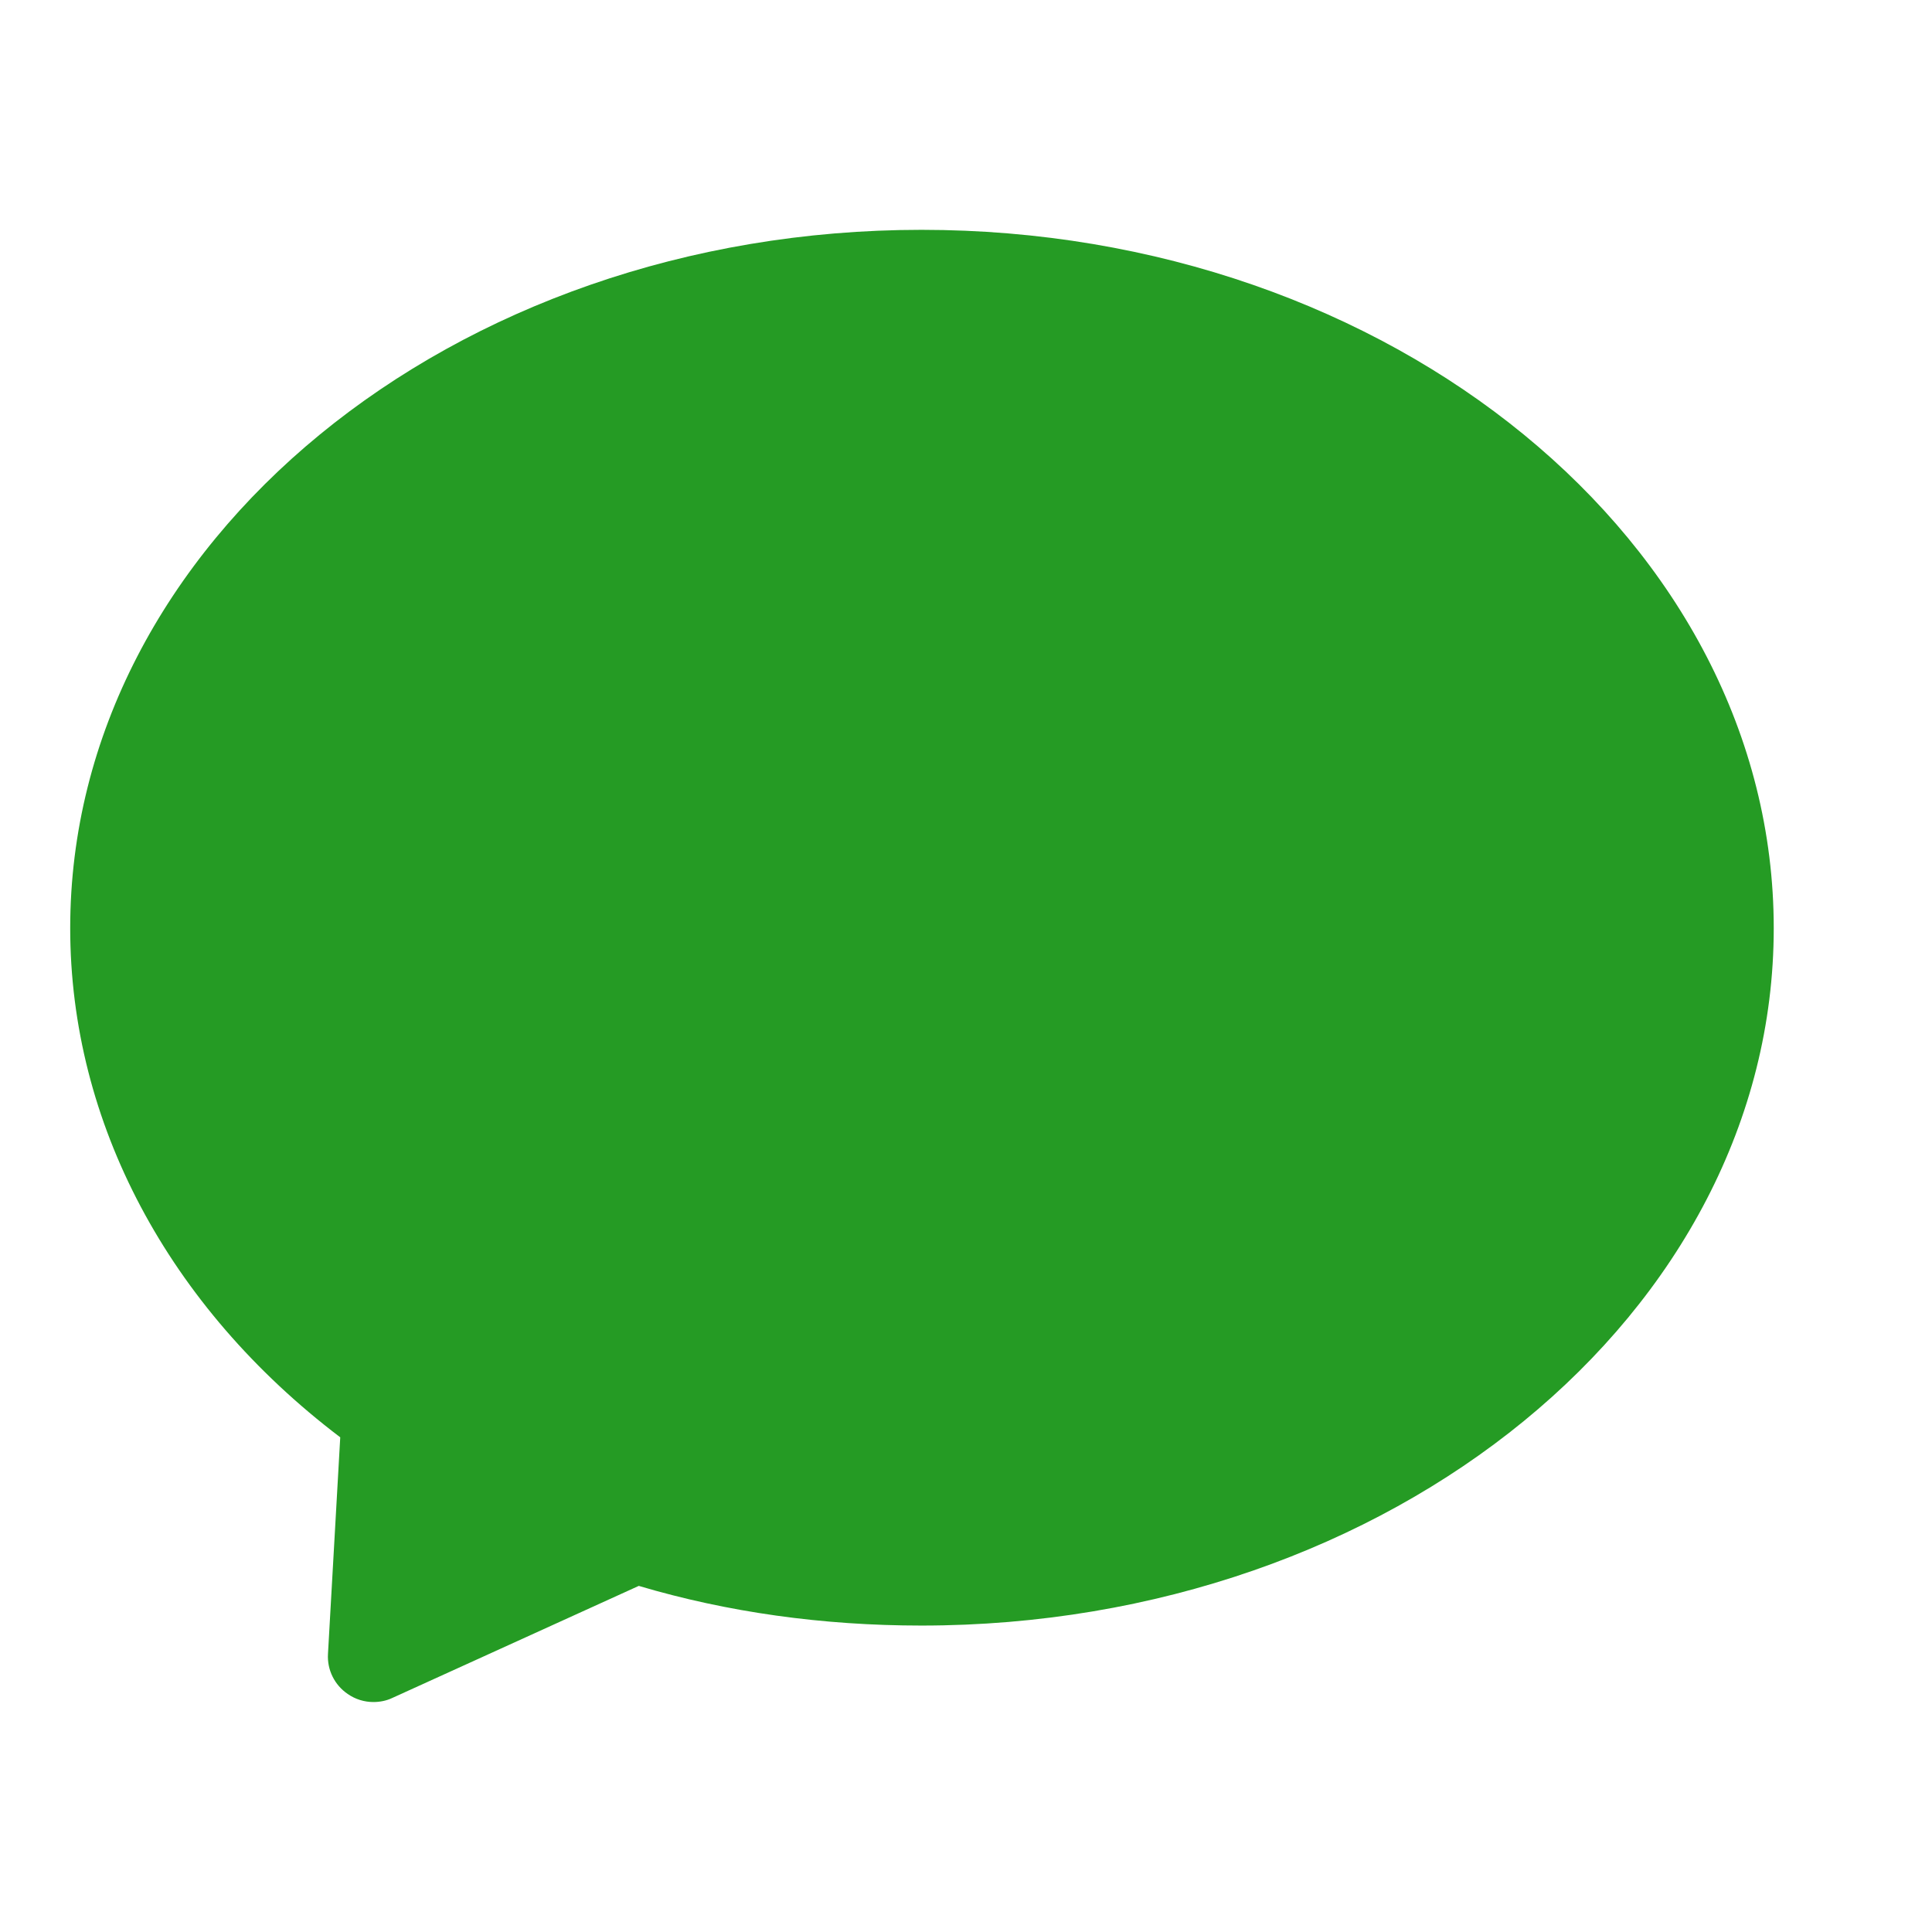 <?xml version="1.0" standalone="no"?><!DOCTYPE svg PUBLIC "-//W3C//DTD SVG 1.1//EN" "http://www.w3.org/Graphics/SVG/1.1/DTD/svg11.dtd"><svg t="1533280529081" class="icon" style="" viewBox="0 0 1024 1024" version="1.1" xmlns="http://www.w3.org/2000/svg" p-id="11146" xmlns:xlink="http://www.w3.org/1999/xlink" width="30" height="30"><defs><style type="text/css"></style></defs><path d="M197.893 902.114c-4.769 0-9.537-1.445-13.583-4.263-7.008-4.769-10.982-12.788-10.476-21.242l6.503-114.805C89.229 692.661 37.209 594.979 37.209 491.951c0-204.106 202.372-370.137 451.202-370.137 249.046 0 451.707 166.031 451.707 370.137 0 203.817-202.661 369.631-451.707 369.631-52.526 0-102.884-7.081-149.847-21.025l-130.628 59.39c-3.179 1.517-6.647 2.168-10.043 2.168z" fill="#259b24" p-id="11147"></path></svg>